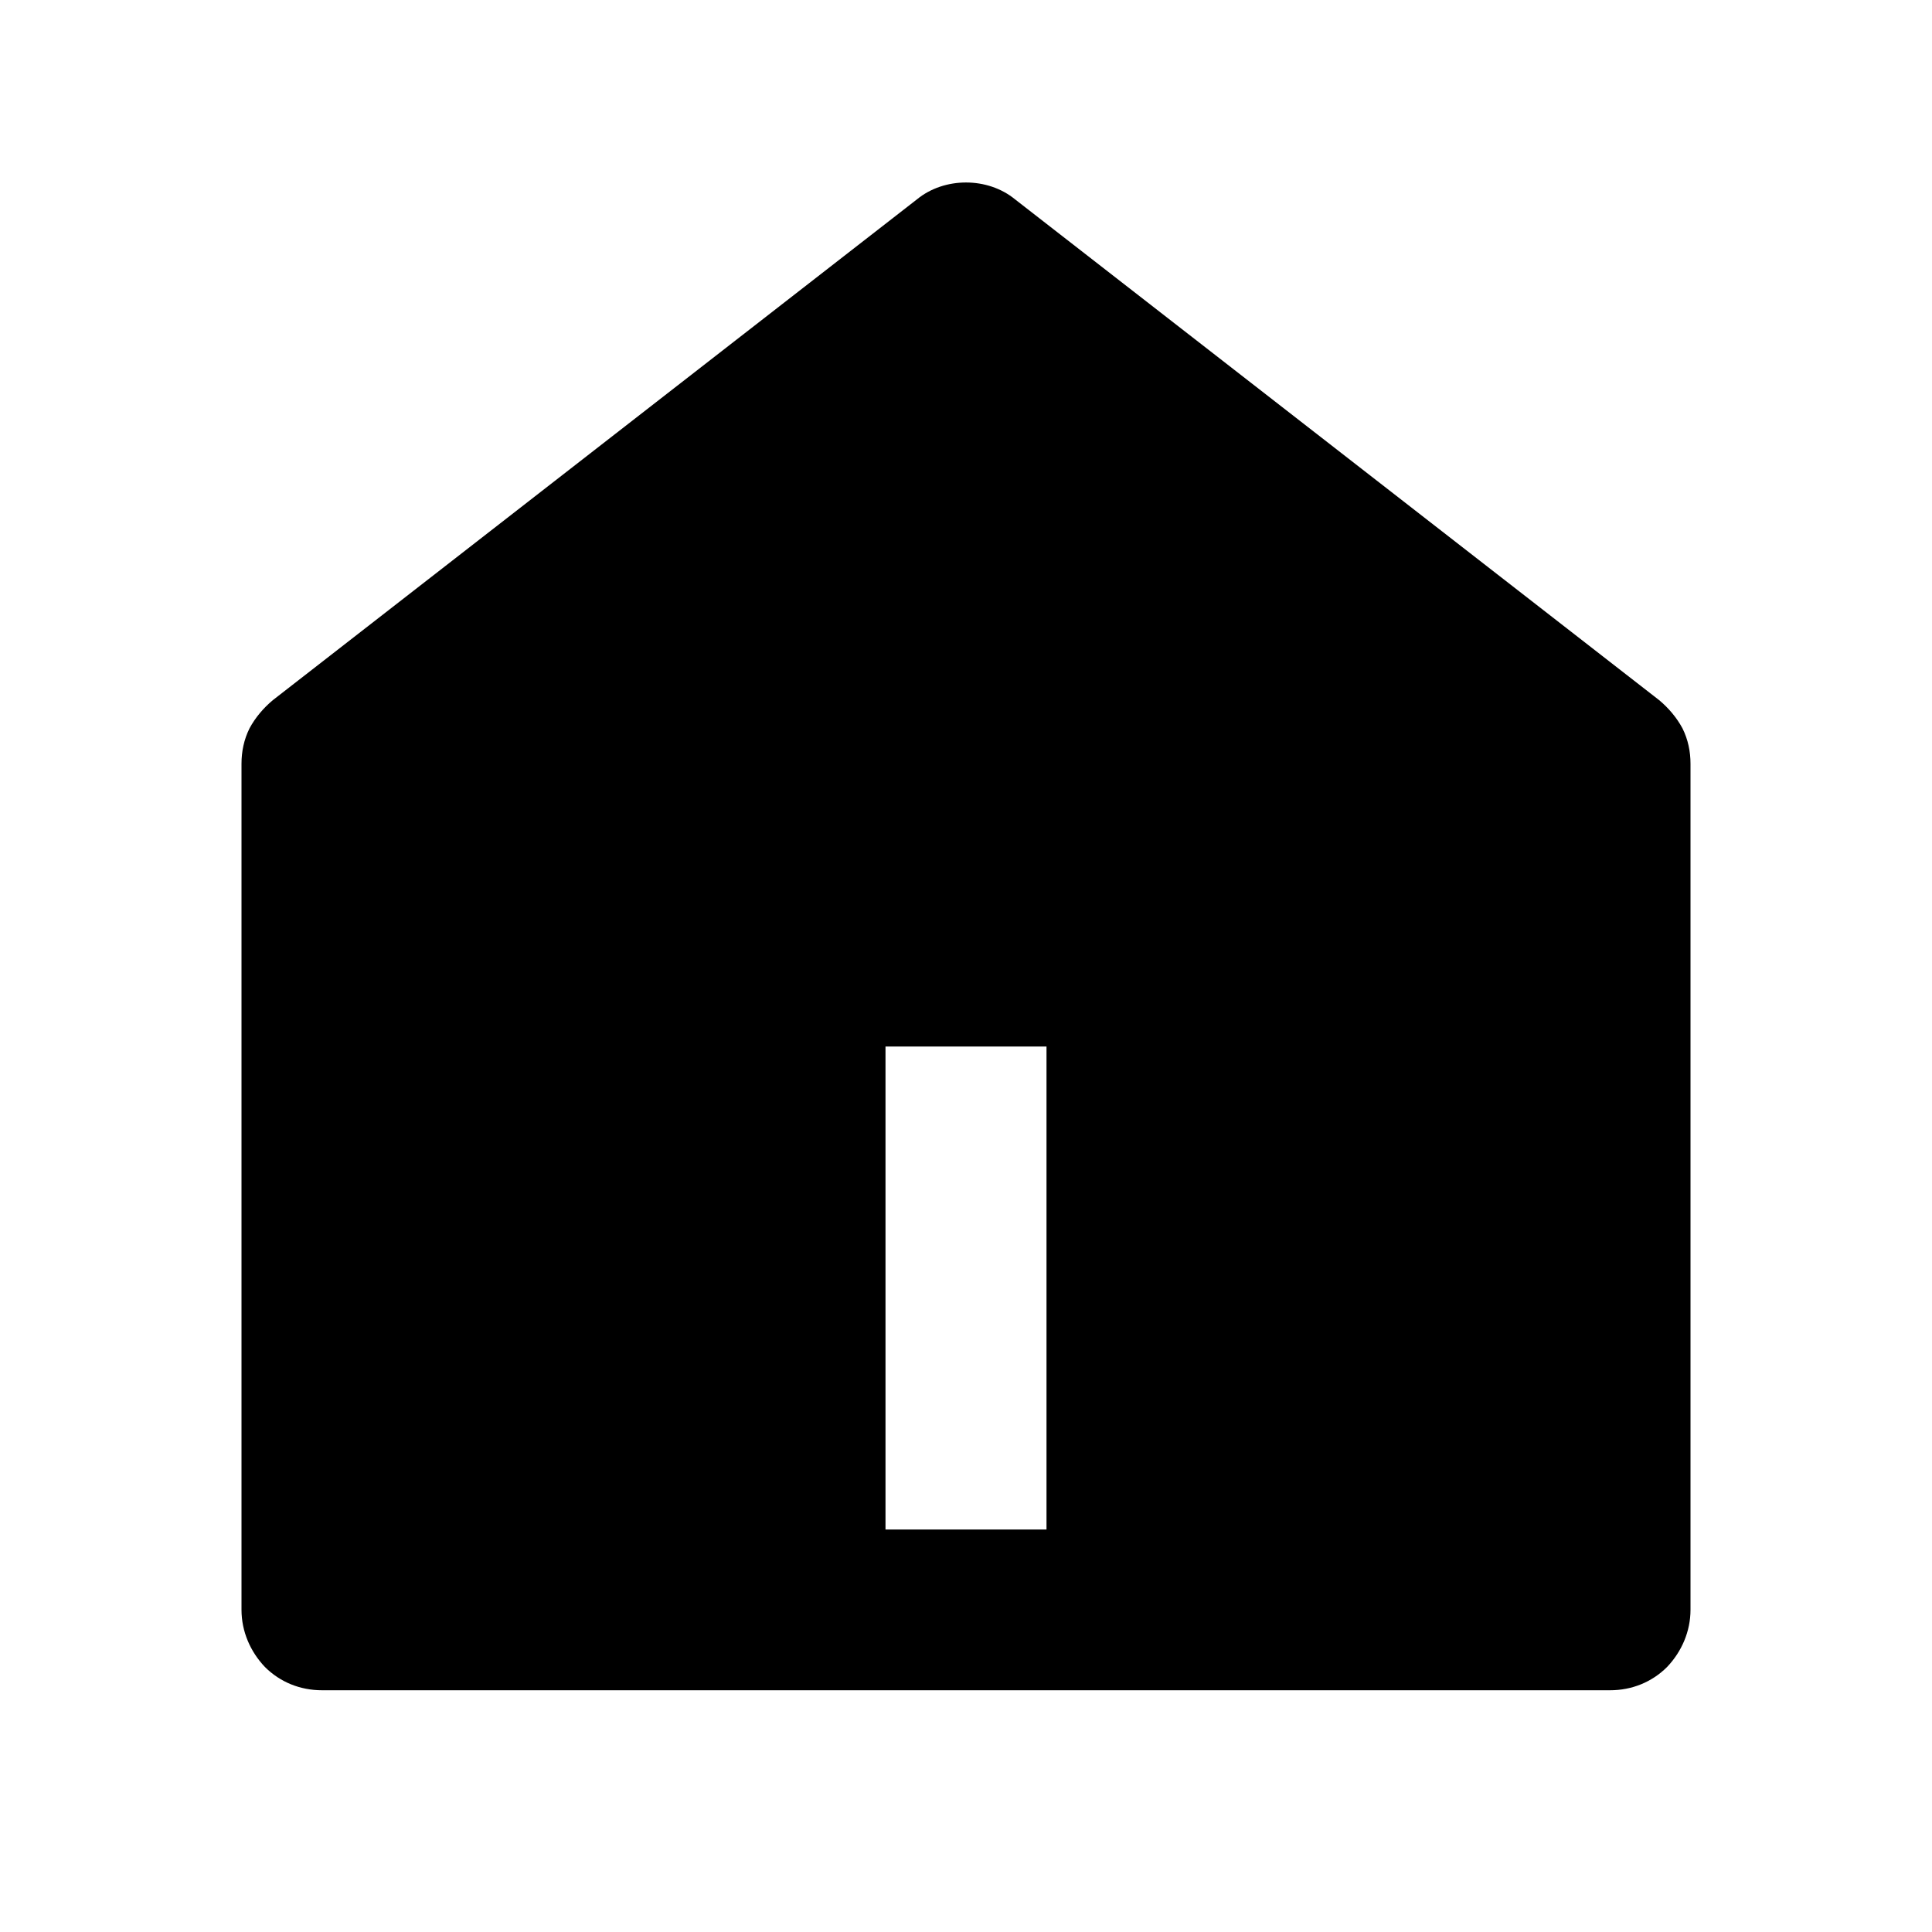 <svg xmlns="http://www.w3.org/2000/svg" xmlns:xlink="http://www.w3.org/1999/xlink" width="24" height="24" viewBox="0 0 24 24" fill="none"><defs><rect id="path_0" x="0" y="0" width="24" height="24" /></defs><g opacity="1" transform="translate(0 0)  rotate(0 12 12)"><mask id="bg-mask-0" fill="white"><use xlink:href="#path_0"></use></mask><g mask="url(#bg-mask-0)" ><path id="分组 1" fill-rule="evenodd" style="fill:#000000" transform="translate(3 2.267)  rotate(0 9 9.366)" opacity="1" d="M9.61 0.21C9.44 0.07 9.22 0 9 0C8.78 0 8.56 0.07 8.39 0.21L0.39 6.43C0.27 6.53 0.17 6.65 0.1 6.78C0.03 6.92 0 7.07 0 7.22L0 17.73C0 18 0.11 18.25 0.29 18.44C0.48 18.63 0.73 18.73 1 18.73L17 18.73C17.27 18.73 17.52 18.63 17.71 18.44C17.89 18.25 18 18 18 17.73L18 7.22C18 7.07 17.97 6.92 17.9 6.78C17.83 6.65 17.73 6.53 17.61 6.43L9.61 0.21Z M8 16.733L10 16.733L10 10.733L8 10.733L8 16.733Z " /></g></g></svg>